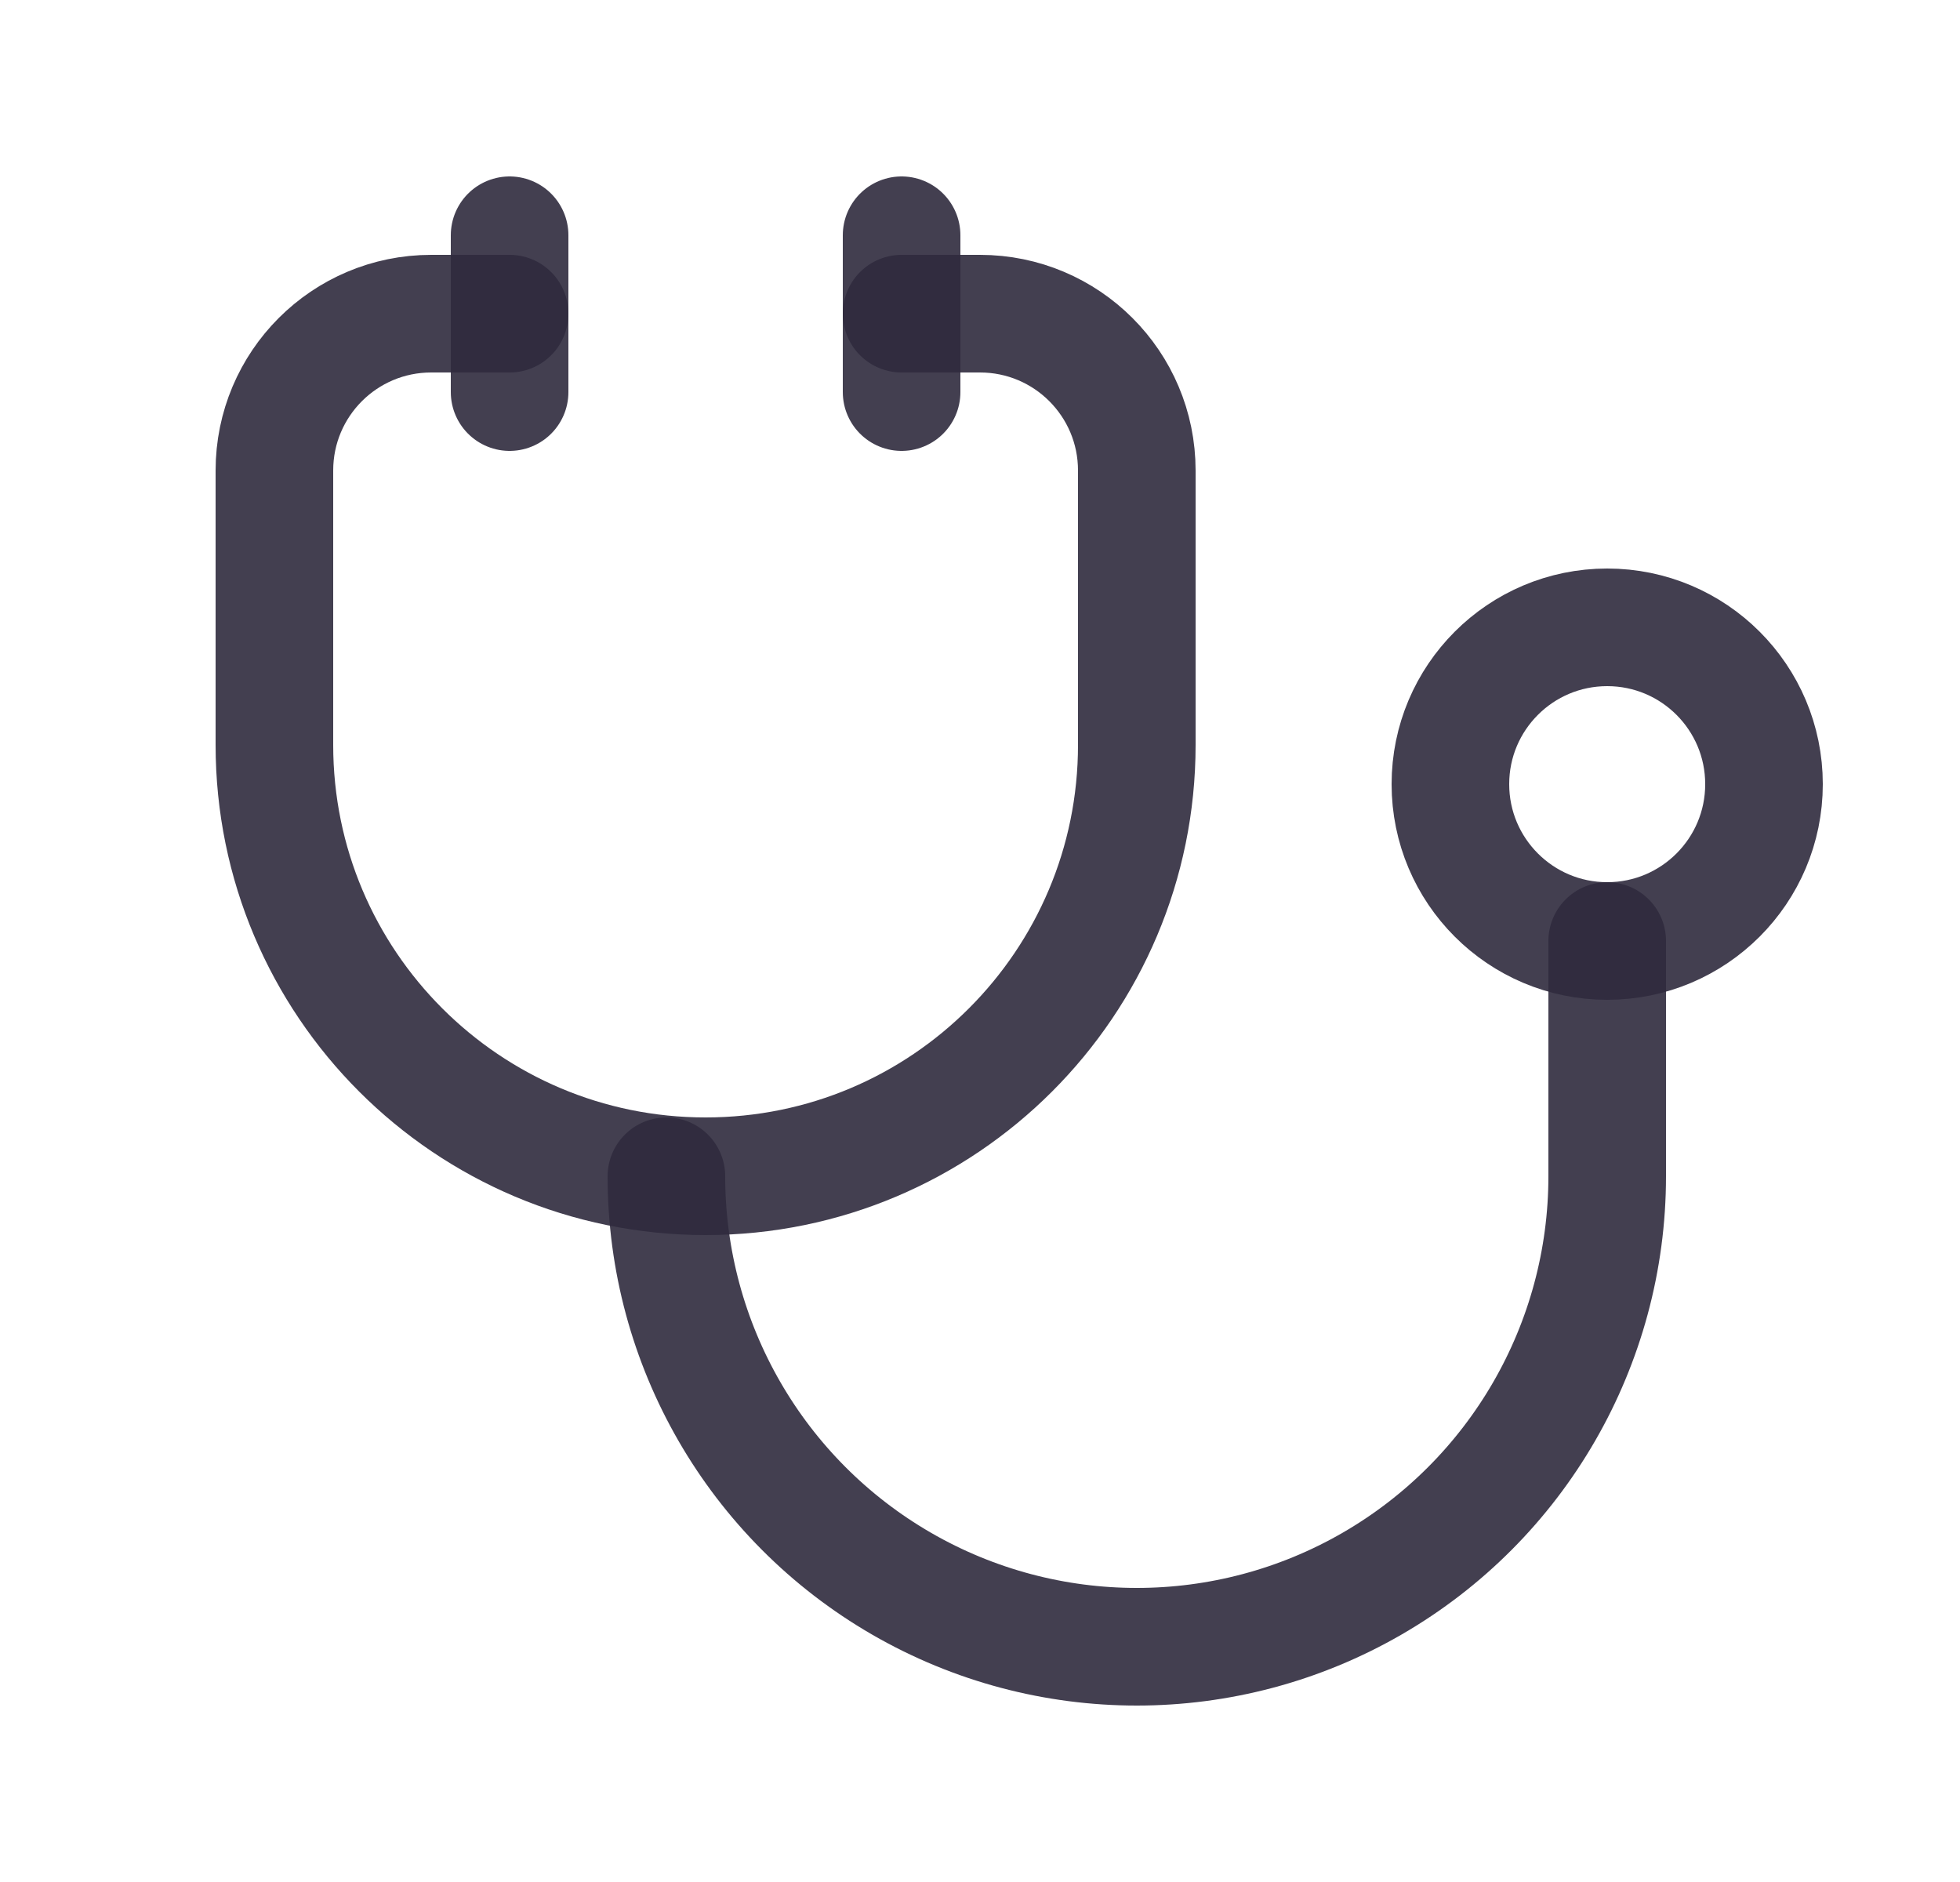 <svg width="25" height="24" viewBox="0 0 25 24" fill="none" xmlns="http://www.w3.org/2000/svg">
<path d="M6.5 4H5.5C4.395 4 3.5 4.895 3.5 6V9.5V9.5C3.5 12.538 5.962 15 9 15C12.038 15 14.5 12.538 14.5 9.5V6C14.5 4.895 13.605 4 12.5 4H11.5" stroke="#2F2B3D" stroke-opacity="0.9" stroke-width="1.5" stroke-linecap="round" stroke-linejoin="round"/>
<path d="M8.5 15C8.5 17.144 9.644 19.124 11.5 20.196C13.356 21.268 15.644 21.268 17.5 20.196C19.356 19.124 20.5 17.144 20.5 15V12" stroke="#2F2B3D" stroke-opacity="0.9" stroke-width="1.5" stroke-linecap="round" stroke-linejoin="round"/>
<path d="M11.5 3V5" stroke="#2F2B3D" stroke-opacity="0.9" stroke-width="1.5" stroke-linecap="round" stroke-linejoin="round"/>
<path d="M6.5 3V5" stroke="#2F2B3D" stroke-opacity="0.9" stroke-width="1.5" stroke-linecap="round" stroke-linejoin="round"/>
<circle cx="20.5" cy="10" r="2" stroke="#2F2B3D" stroke-opacity="0.9" stroke-width="1.5" stroke-linecap="round" stroke-linejoin="round"/>
</svg>
